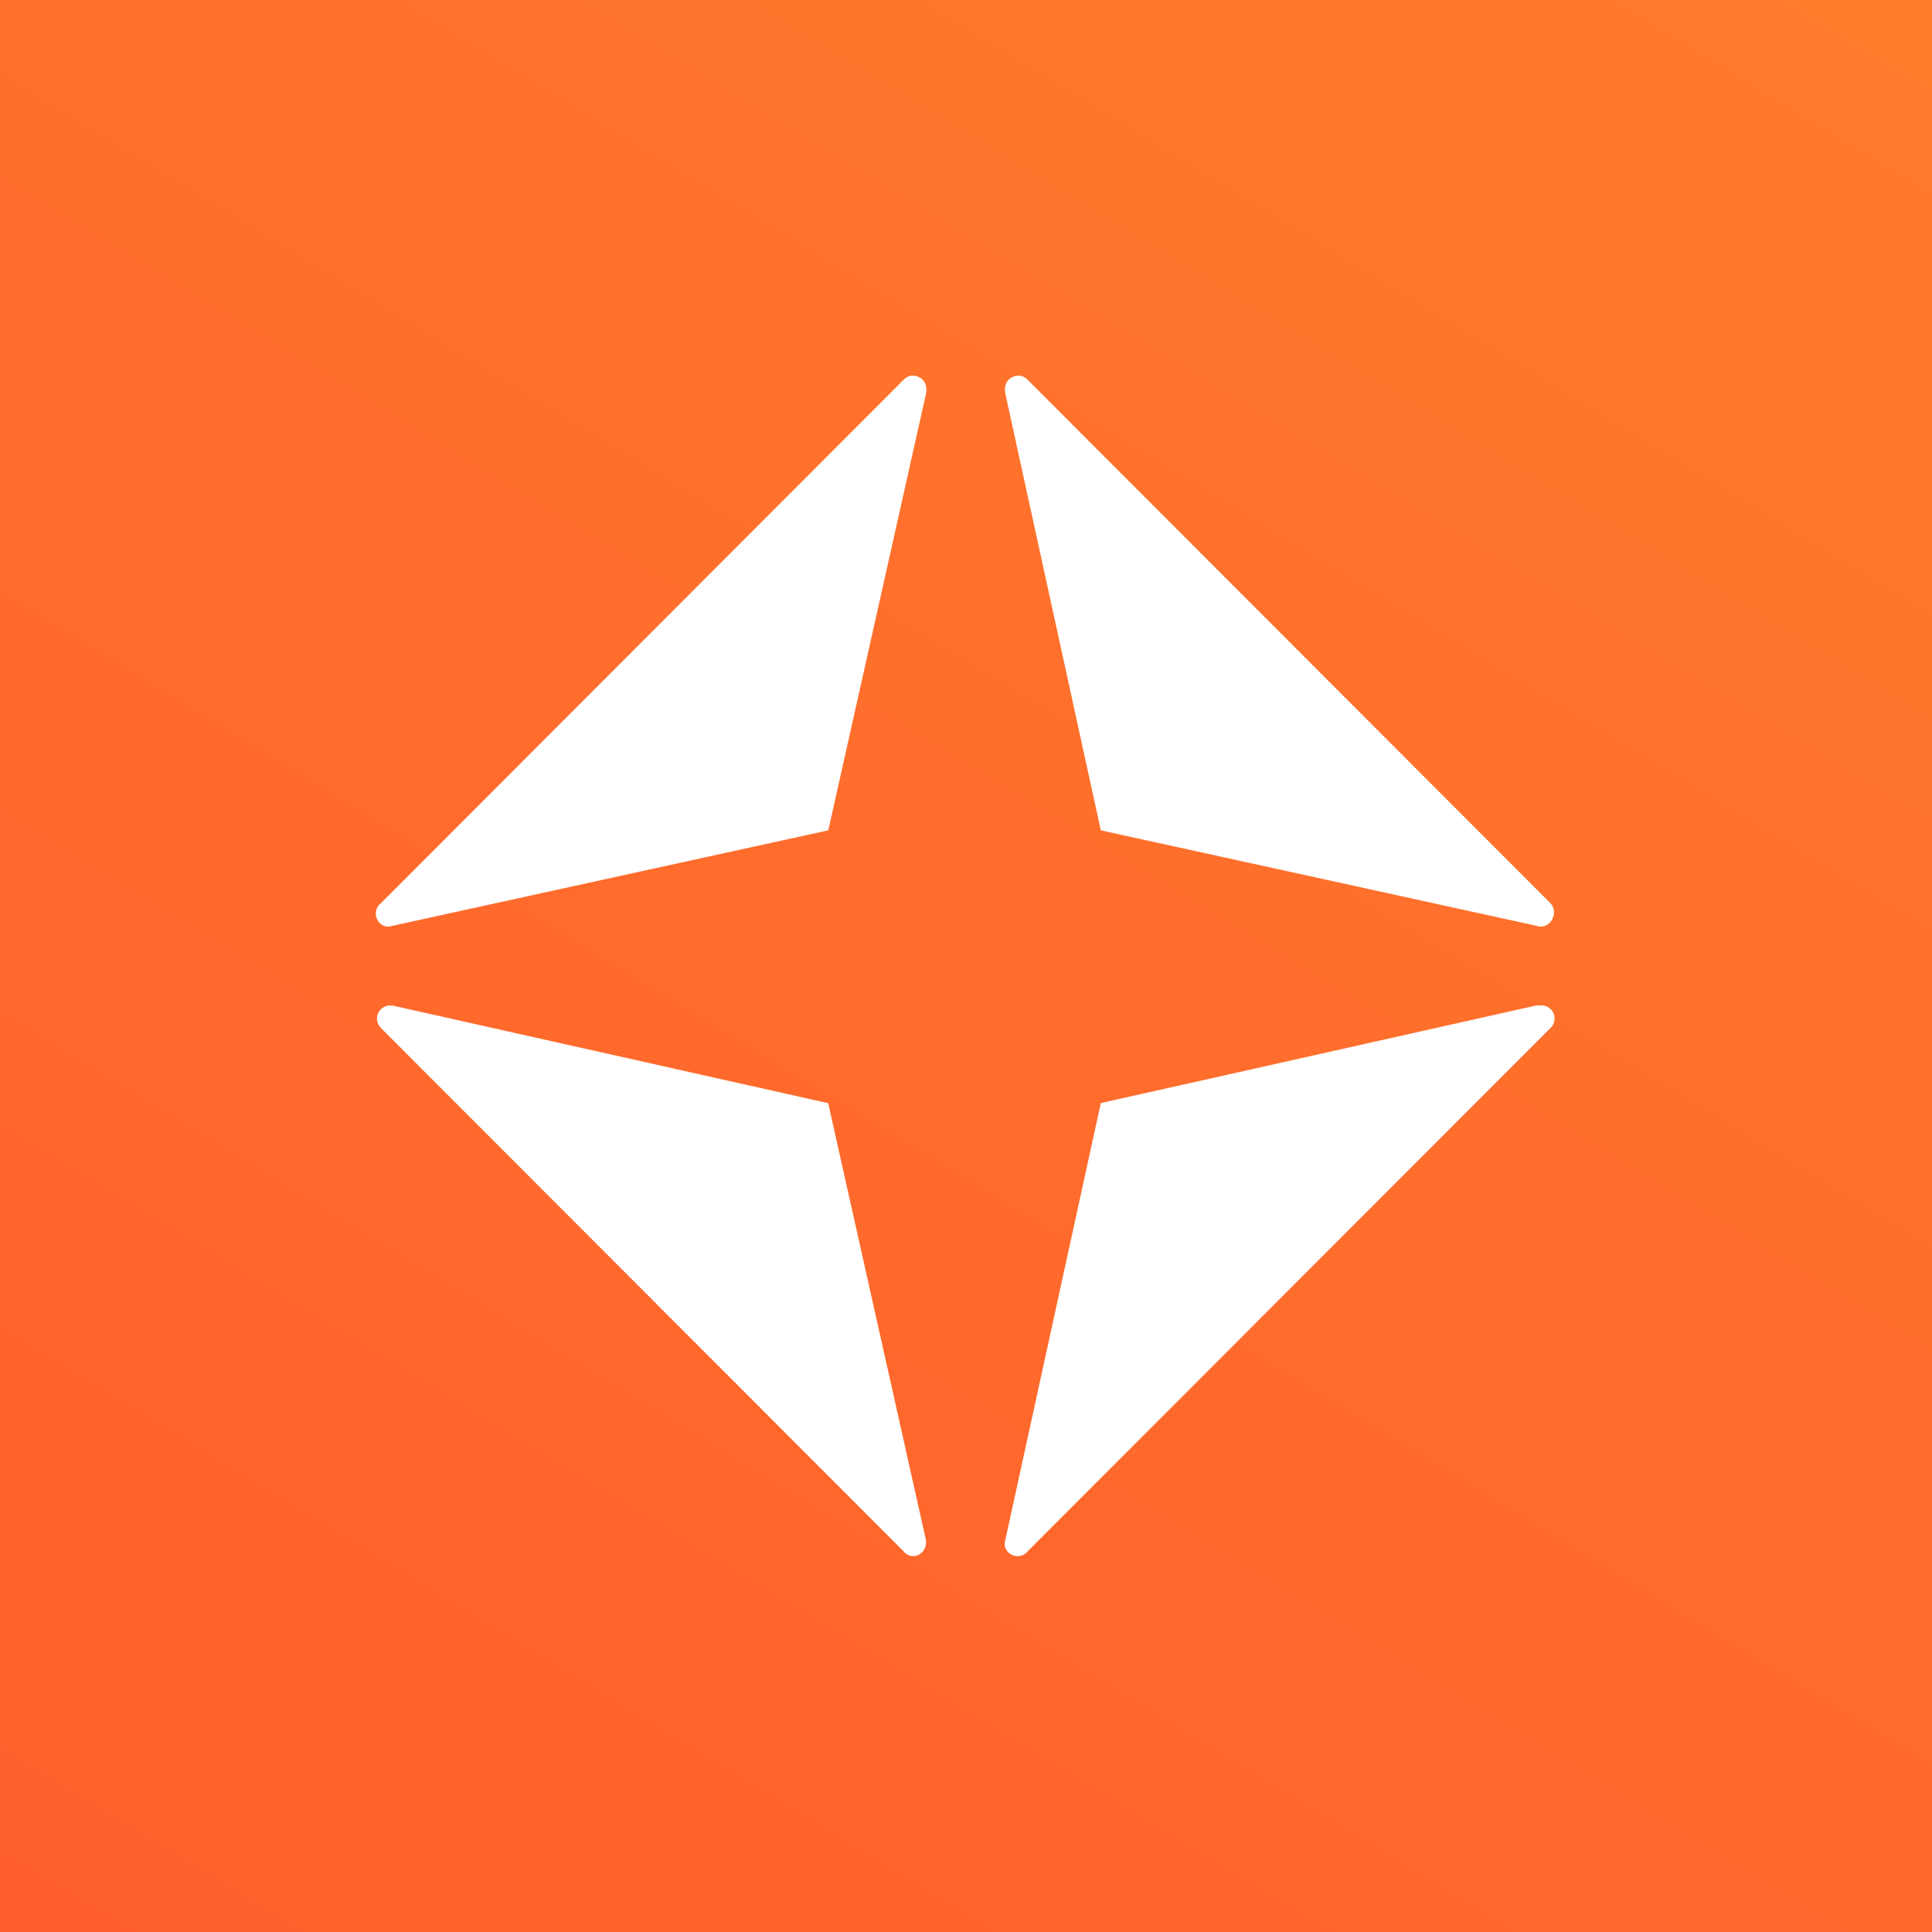 <svg xmlns="http://www.w3.org/2000/svg" viewBox="0 0 18 18">
  <rect x="0" y="0" width="18" height="18" fill="#333333" stroke="none"/>
  <g clip-path="url(#a)">
    <path fill="url(#b)" d="M0 0h18v18H0V0Z"/>
    <path fill="#fff" d="M8.415 3.542 3.55 8.414c-.107.085-.022.254.105.212l4.062-.89.91-4.066c.02-.106-.043-.17-.127-.17-.029 0-.057.014-.085.042Zm.952.128.889 4.066 4.061.89c.127.042.212-.127.127-.212L9.578 3.542c-.028-.028-.056-.042-.084-.042-.085 0-.148.064-.127.17ZM3.55 9.579l4.865 4.871c.085.106.232.022.211-.106l-.91-4.066-4.061-.91h-.021a.122.122 0 0 0-.084.21Zm10.767-.212-4.061.91-.889 4.067c-.042.128.127.212.211.106l4.866-4.871a.122.122 0 0 0-.084-.212h-.043Z"/>
  </g>
  <defs>
    <linearGradient id="b" x1="26.399" x2="-5.26" y1="-15.096" y2="37.042" gradientUnits="userSpaceOnUse">
      <stop stop-color="#FF902B"/>
      <stop offset="1" stop-color="#FF472D"/>
    </linearGradient>
    <clipPath id="a">
      <path fill="#fff" d="M0 0h18v18H0z"/>
    </clipPath>
  </defs>
</svg>
